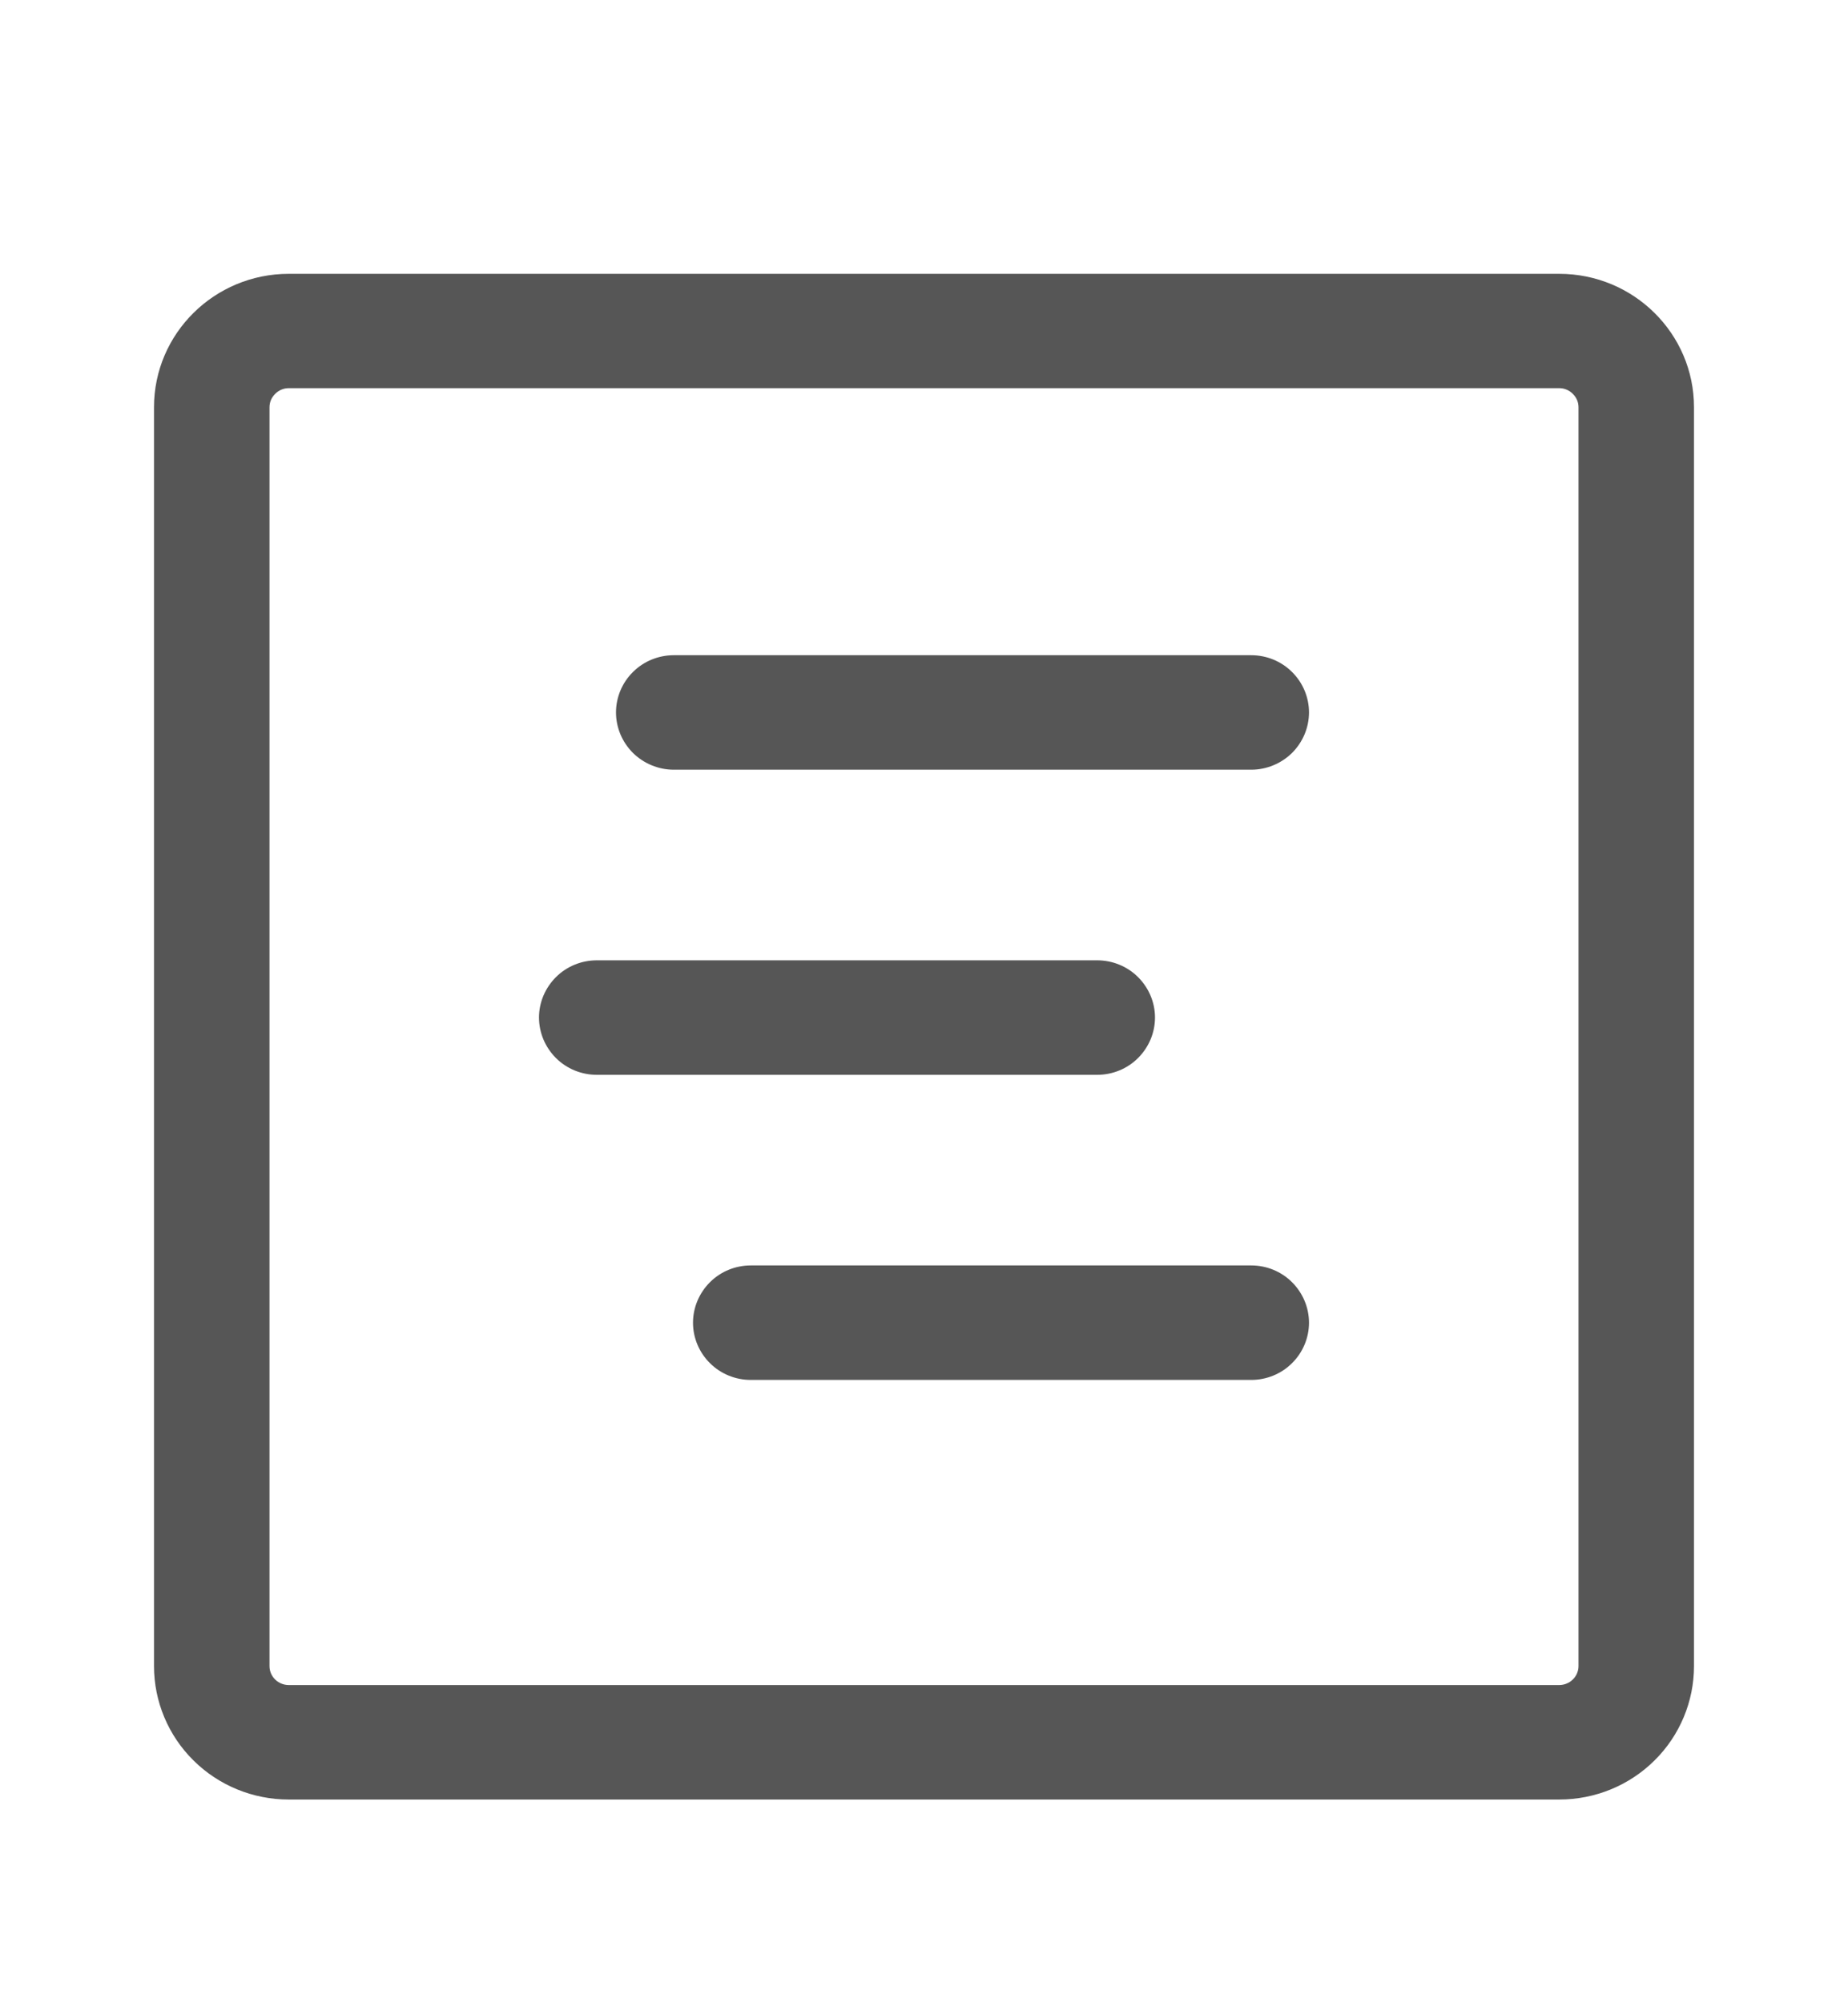 <svg width="12" height="13" viewBox="0 0 12 13" fill="none" xmlns="http://www.w3.org/2000/svg">
<path d="M4.375 4.252C4.276 4.252 4.18 4.291 4.11 4.361C4.04 4.43 4 4.525 4 4.623C4 4.722 4.04 4.816 4.11 4.886C4.18 4.955 4.276 4.995 4.375 4.995H8.125C8.224 4.995 8.32 4.955 8.39 4.886C8.46 4.816 8.5 4.722 8.5 4.623C8.5 4.525 8.46 4.43 8.39 4.361C8.32 4.291 8.224 4.252 8.125 4.252H4.375ZM3.5 6.603C3.5 6.505 3.54 6.411 3.61 6.341C3.68 6.271 3.776 6.232 3.875 6.232H7.125C7.224 6.232 7.32 6.271 7.39 6.341C7.46 6.411 7.5 6.505 7.5 6.603C7.5 6.702 7.46 6.796 7.39 6.866C7.32 6.936 7.224 6.975 7.125 6.975H3.875C3.776 6.975 3.68 6.936 3.61 6.866C3.54 6.796 3.5 6.702 3.5 6.603ZM4.875 8.212C4.776 8.212 4.68 8.251 4.61 8.321C4.54 8.391 4.5 8.485 4.5 8.584C4.5 8.682 4.54 8.777 4.61 8.846C4.68 8.916 4.776 8.955 4.875 8.955H8.125C8.224 8.955 8.32 8.916 8.39 8.846C8.46 8.777 8.5 8.682 8.5 8.584C8.5 8.485 8.46 8.391 8.39 8.321C8.32 8.251 8.224 8.212 8.125 8.212H4.875Z" fill="#565656"/>
<path d="M1 2.643C1 2.165 1.392 1.777 1.875 1.777H10.125C10.608 1.777 11 2.165 11 2.643V10.812C11 11.041 10.908 11.262 10.744 11.424C10.58 11.587 10.357 11.678 10.125 11.678H1.875C1.643 11.678 1.42 11.587 1.256 11.424C1.092 11.262 1 11.041 1 10.812V2.643ZM1.875 2.519C1.842 2.519 1.81 2.532 1.787 2.556C1.763 2.579 1.75 2.61 1.75 2.643V10.812C1.75 10.88 1.806 10.935 1.875 10.935H10.125C10.158 10.935 10.19 10.922 10.213 10.899C10.237 10.876 10.25 10.844 10.25 10.812V2.643C10.25 2.61 10.237 2.579 10.213 2.556C10.19 2.532 10.158 2.519 10.125 2.519H1.875Z" fill="#565656"/>
</svg>

